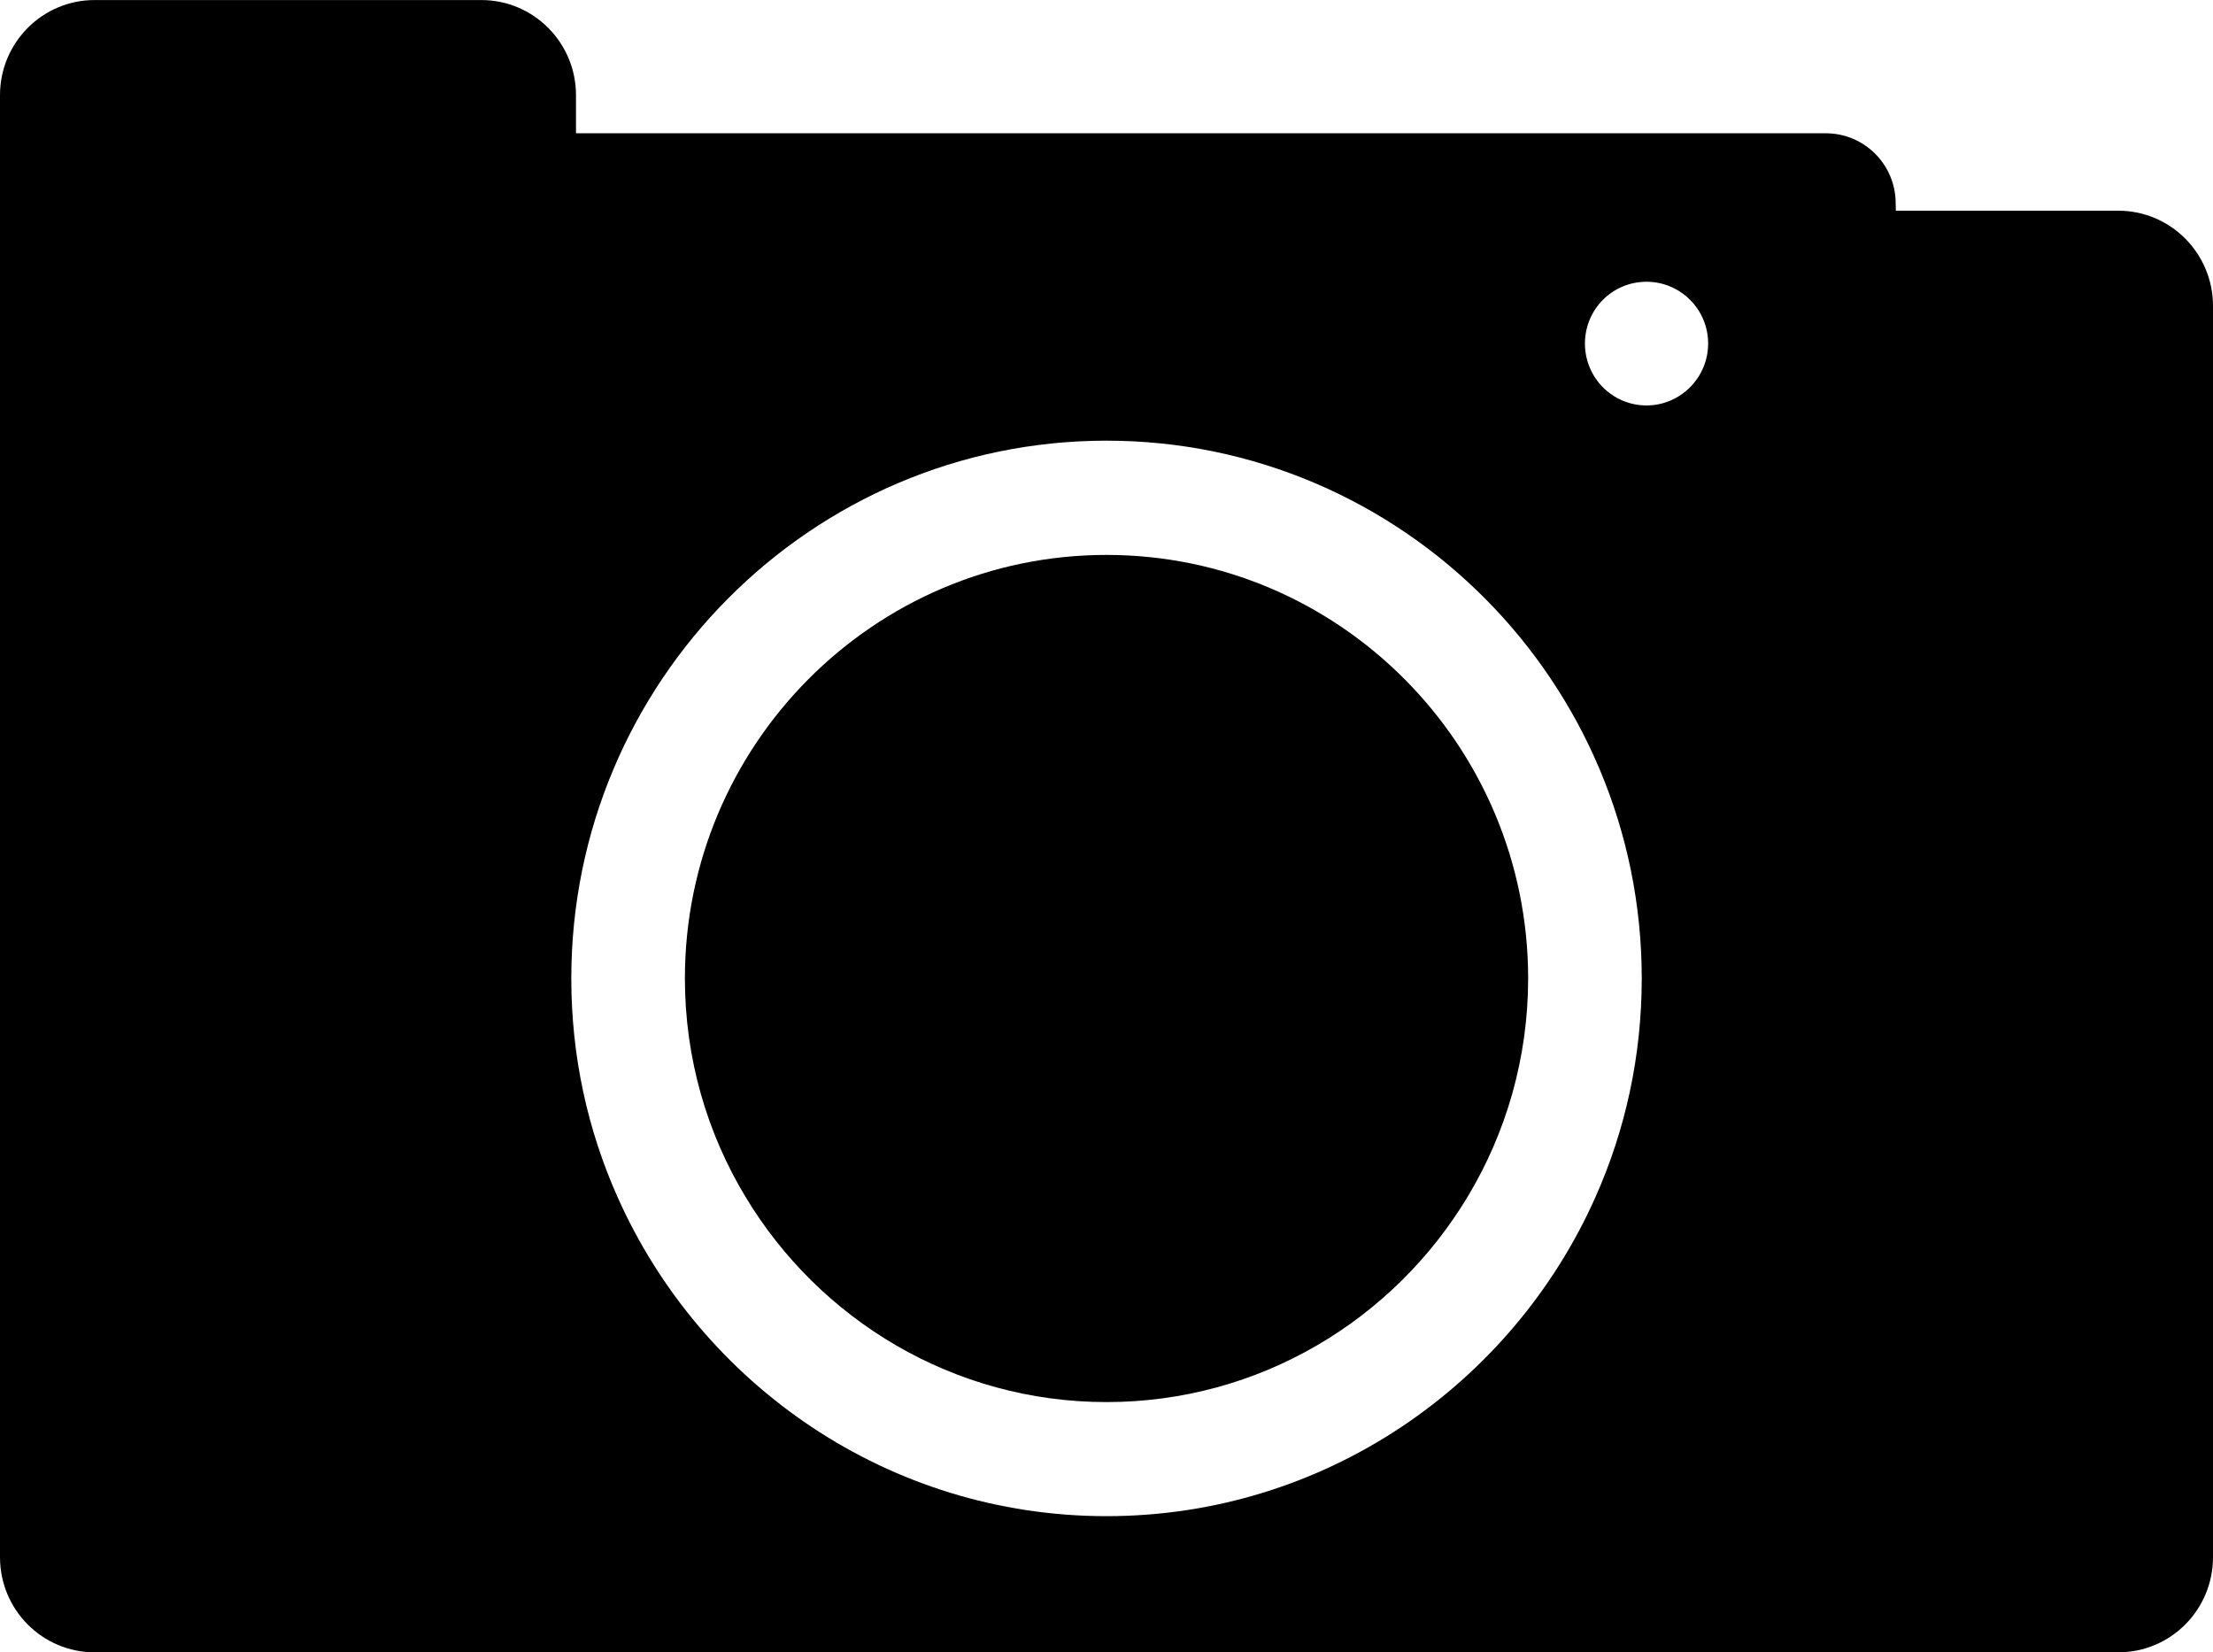 <?xml version="1.0" encoding="iso-8859-1"?>
<!-- Generator: Adobe Illustrator 16.0.4, SVG Export Plug-In . SVG Version: 6.00 Build 0)  -->
<!DOCTYPE svg PUBLIC "-//W3C//DTD SVG 1.1//EN" "http://www.w3.org/Graphics/SVG/1.1/DTD/svg11.dtd">
<svg version="1.1" id="Layer_1" xmlns="http://www.w3.org/2000/svg" xmlns:xlink="http://www.w3.org/1999/xlink" x="0px" y="0px"
	 width="52.325px" height="39.062px" viewBox="0 0 52.325 39.062" style="enable-background:new 0 0 52.325 39.062;"
	 xml:space="preserve">
<g>
	<path d="M26.162,13.119c-5.497,0-9.968,4.49-9.968,10.011c0,1.89,0.524,3.661,1.435,5.168c1.747,2.903,4.919,4.849,8.534,4.849
		c3.615,0,6.787-1.945,8.535-4.849c0.909-1.507,1.434-3.279,1.434-5.168C36.131,17.608,31.659,13.119,26.162,13.119z"/>
	<path d="M50.084,4.981h-5.258L44.822,4.81c0-0.918-0.737-1.659-1.653-1.659H13.619v-0.9c0-1.243-1.003-2.25-2.24-2.25h-9.14
		C1.003,0,0,1.007,0,2.25v34.562c0,1.248,1.003,2.251,2.239,2.251h47.846c1.237,0,2.24-1.003,2.24-2.251V7.233
		C52.325,5.99,51.322,4.981,50.084,4.981z M37.725,28.298c-1.975,4.441-6.415,7.546-11.562,7.546s-9.586-3.104-11.562-7.546
		c-0.705-1.58-1.093-3.323-1.093-5.168c0-7.009,5.675-12.712,12.655-12.712S38.818,16.12,38.818,23.13
		C38.818,24.973,38.429,26.718,37.725,28.298z M38.931,9.585c-0.808,0-1.456-0.657-1.456-1.462c0-0.81,0.648-1.462,1.456-1.462
		c0.802,0,1.457,0.652,1.457,1.462C40.387,8.927,39.733,9.585,38.931,9.585z"/>
</g>
</svg>
